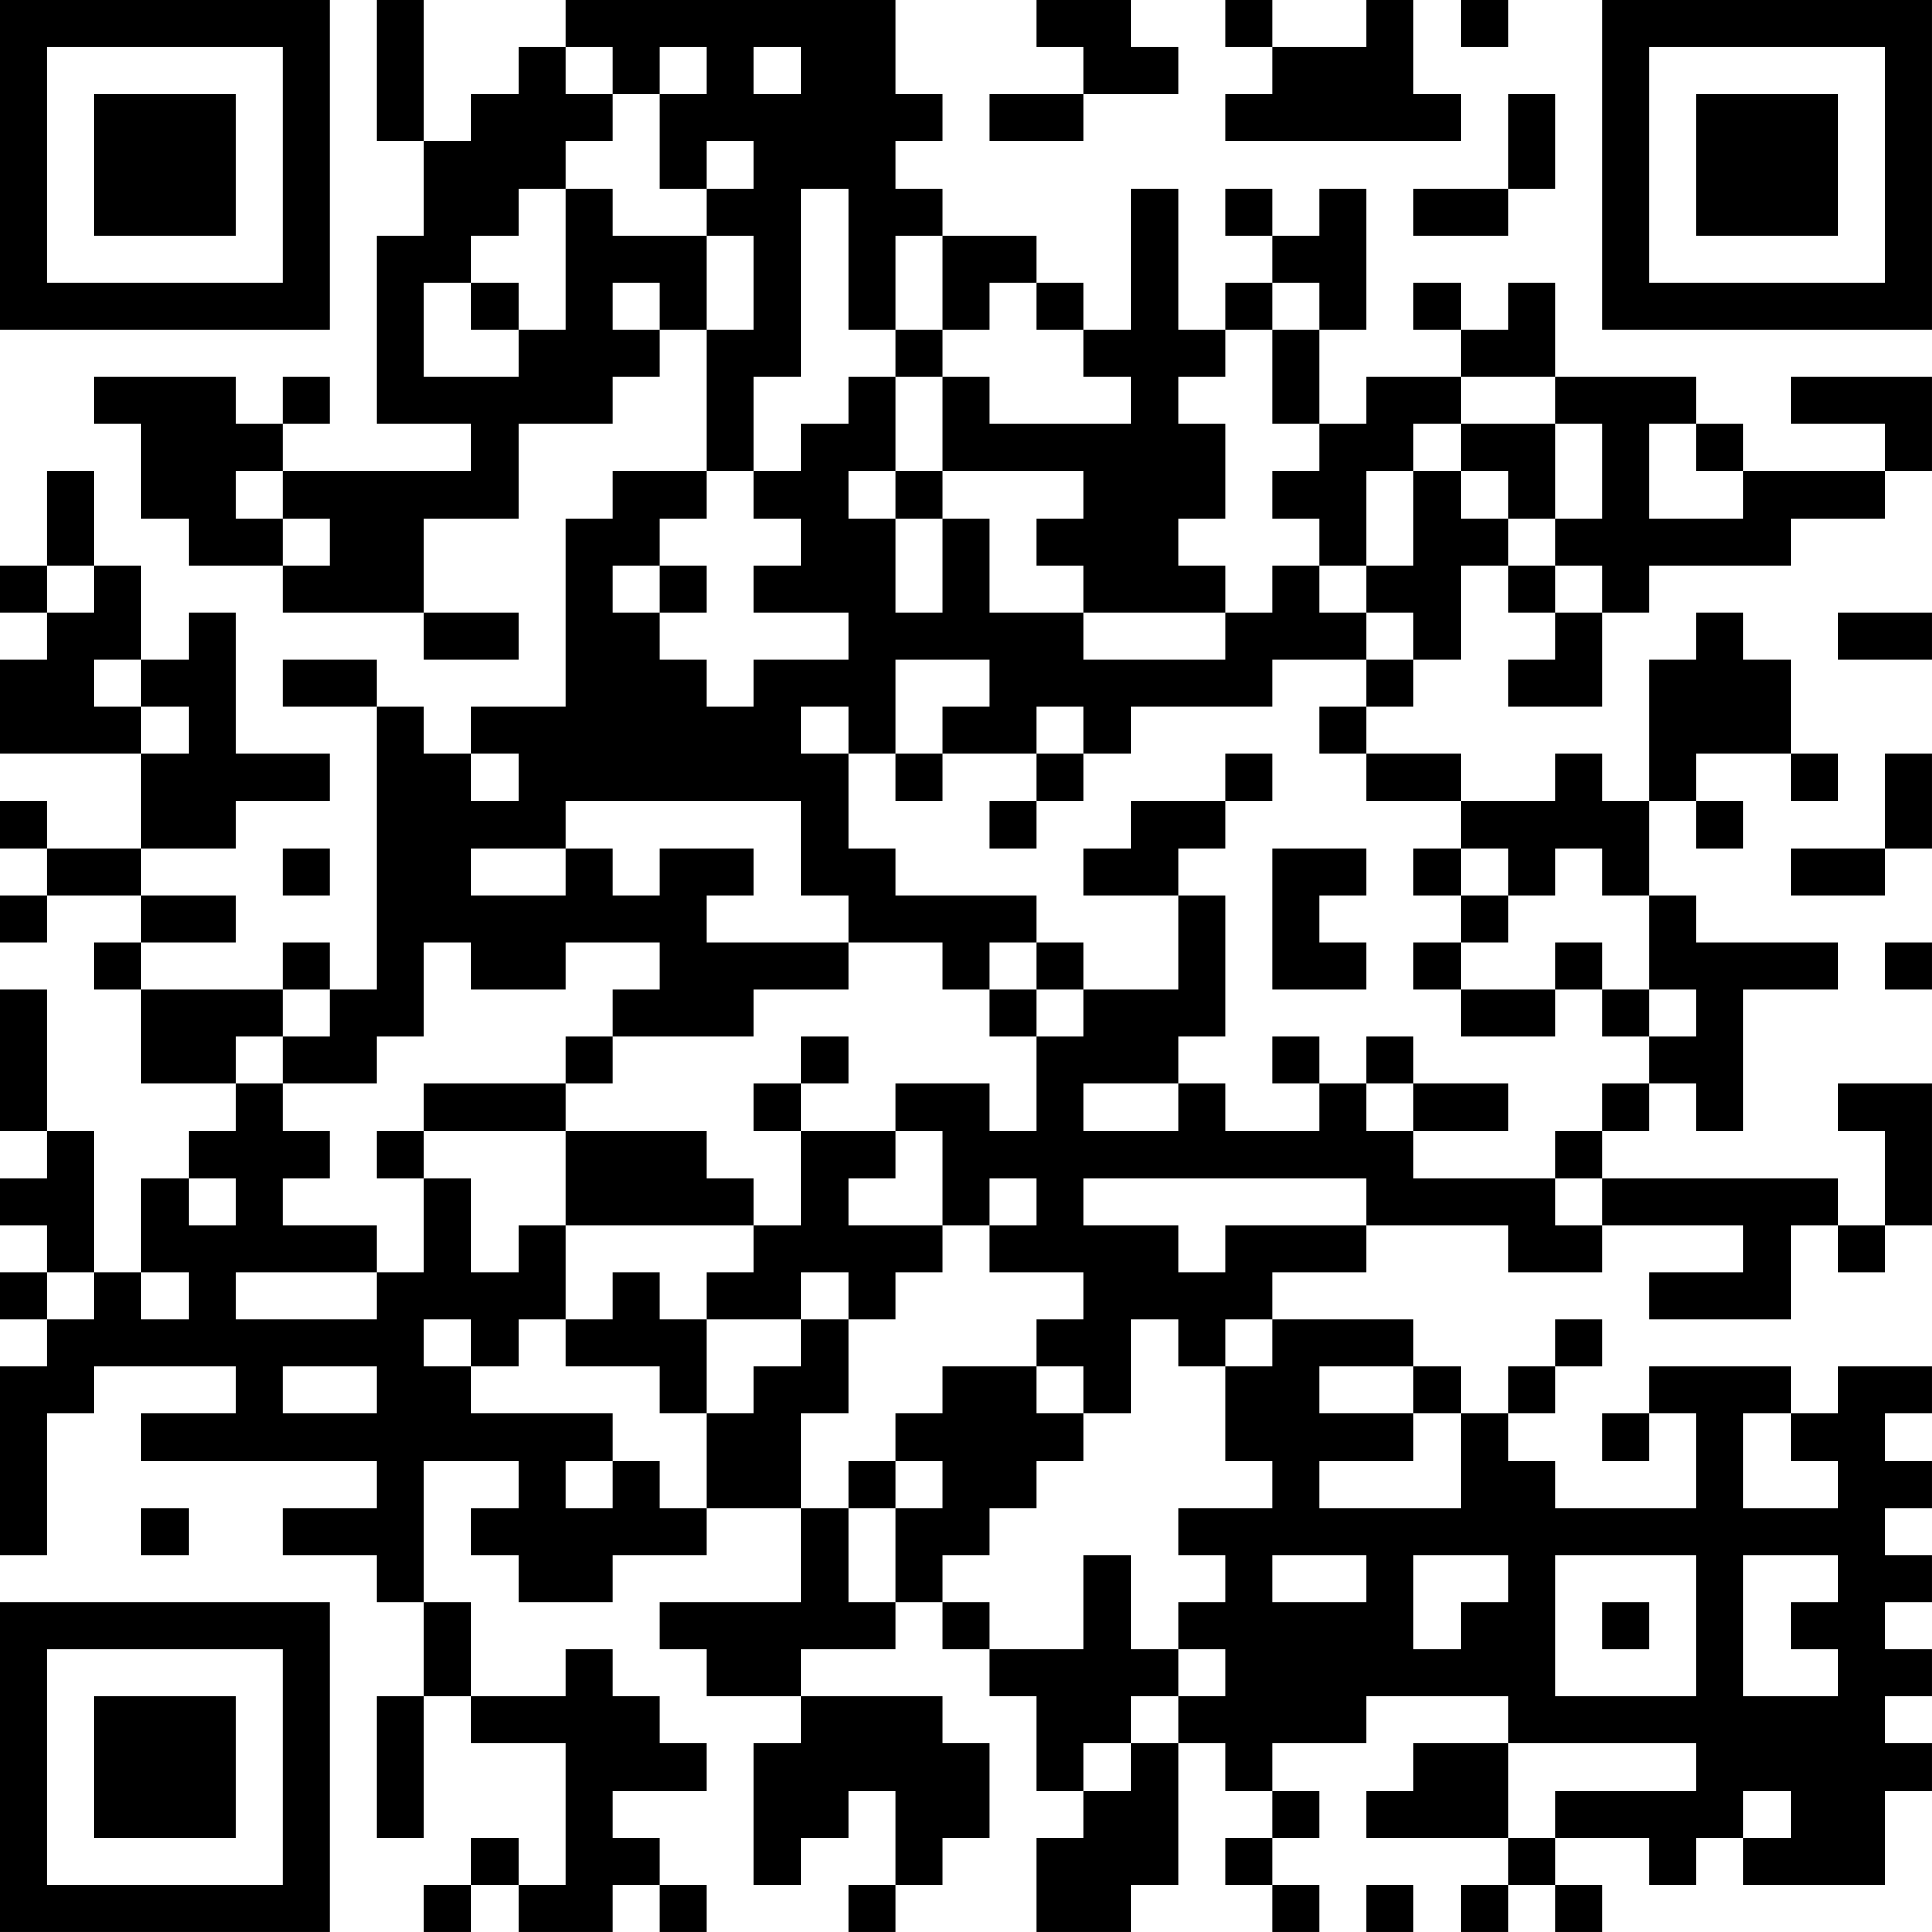 <?xml version="1.0" encoding="UTF-8"?>
<svg xmlns="http://www.w3.org/2000/svg" version="1.1" width="200" height="200" viewBox="0 0 200 200"><rect x="0" y="0" width="200" height="200" fill="#ffffff"/><g transform="scale(4.878)"><g transform="translate(0,0)"><path fill-rule="evenodd" d="M8 0L8 3L9 3L9 5L8 5L8 9L10 9L10 10L6 10L6 9L7 9L7 8L6 8L6 9L5 9L5 8L2 8L2 9L3 9L3 11L4 11L4 12L6 12L6 13L9 13L9 14L11 14L11 13L9 13L9 11L11 11L11 9L13 9L13 8L14 8L14 7L15 7L15 10L13 10L13 11L12 11L12 15L10 15L10 16L9 16L9 15L8 15L8 14L6 14L6 15L8 15L8 21L7 21L7 20L6 20L6 21L3 21L3 20L5 20L5 19L3 19L3 18L5 18L5 17L7 17L7 16L5 16L5 13L4 13L4 14L3 14L3 12L2 12L2 10L1 10L1 12L0 12L0 13L1 13L1 14L0 14L0 16L3 16L3 18L1 18L1 17L0 17L0 18L1 18L1 19L0 19L0 20L1 20L1 19L3 19L3 20L2 20L2 21L3 21L3 23L5 23L5 24L4 24L4 25L3 25L3 27L2 27L2 24L1 24L1 21L0 21L0 24L1 24L1 25L0 25L0 26L1 26L1 27L0 27L0 28L1 28L1 29L0 29L0 33L1 33L1 30L2 30L2 29L5 29L5 30L3 30L3 31L8 31L8 32L6 32L6 33L8 33L8 34L9 34L9 36L8 36L8 39L9 39L9 36L10 36L10 37L12 37L12 40L11 40L11 39L10 39L10 40L9 40L9 41L10 41L10 40L11 40L11 41L13 41L13 40L14 40L14 41L15 41L15 40L14 40L14 39L13 39L13 38L15 38L15 37L14 37L14 36L13 36L13 35L12 35L12 36L10 36L10 34L9 34L9 31L11 31L11 32L10 32L10 33L11 33L11 34L13 34L13 33L15 33L15 32L17 32L17 34L14 34L14 35L15 35L15 36L17 36L17 37L16 37L16 40L17 40L17 39L18 39L18 38L19 38L19 40L18 40L18 41L19 41L19 40L20 40L20 39L21 39L21 37L20 37L20 36L17 36L17 35L19 35L19 34L20 34L20 35L21 35L21 36L22 36L22 38L23 38L23 39L22 39L22 41L24 41L24 40L25 40L25 37L26 37L26 38L27 38L27 39L26 39L26 40L27 40L27 41L28 41L28 40L27 40L27 39L28 39L28 38L27 38L27 37L29 37L29 36L32 36L32 37L30 37L30 38L29 38L29 39L32 39L32 40L31 40L31 41L32 41L32 40L33 40L33 41L34 41L34 40L33 40L33 39L35 39L35 40L36 40L36 39L37 39L37 40L40 40L40 38L41 38L41 37L40 37L40 36L41 36L41 35L40 35L40 34L41 34L41 33L40 33L40 32L41 32L41 31L40 31L40 30L41 30L41 29L39 29L39 30L38 30L38 29L35 29L35 30L34 30L34 31L35 31L35 30L36 30L36 32L33 32L33 31L32 31L32 30L33 30L33 29L34 29L34 28L33 28L33 29L32 29L32 30L31 30L31 29L30 29L30 28L27 28L27 27L29 27L29 26L32 26L32 27L34 27L34 26L37 26L37 27L35 27L35 28L38 28L38 26L39 26L39 27L40 27L40 26L41 26L41 23L39 23L39 24L40 24L40 26L39 26L39 25L34 25L34 24L35 24L35 23L36 23L36 24L37 24L37 21L39 21L39 20L36 20L36 19L35 19L35 17L36 17L36 18L37 18L37 17L36 17L36 16L38 16L38 17L39 17L39 16L38 16L38 14L37 14L37 13L36 13L36 14L35 14L35 17L34 17L34 16L33 16L33 17L31 17L31 16L29 16L29 15L30 15L30 14L31 14L31 12L32 12L32 13L33 13L33 14L32 14L32 15L34 15L34 13L35 13L35 12L38 12L38 11L40 11L40 10L41 10L41 8L38 8L38 9L40 9L40 10L37 10L37 9L36 9L36 8L33 8L33 6L32 6L32 7L31 7L31 6L30 6L30 7L31 7L31 8L29 8L29 9L28 9L28 7L29 7L29 4L28 4L28 5L27 5L27 4L26 4L26 5L27 5L27 6L26 6L26 7L25 7L25 4L24 4L24 7L23 7L23 6L22 6L22 5L20 5L20 4L19 4L19 3L20 3L20 2L19 2L19 0L12 0L12 1L11 1L11 2L10 2L10 3L9 3L9 0ZM22 0L22 1L23 1L23 2L21 2L21 3L23 3L23 2L25 2L25 1L24 1L24 0ZM26 0L26 1L27 1L27 2L26 2L26 3L31 3L31 2L30 2L30 0L29 0L29 1L27 1L27 0ZM31 0L31 1L32 1L32 0ZM12 1L12 2L13 2L13 3L12 3L12 4L11 4L11 5L10 5L10 6L9 6L9 8L11 8L11 7L12 7L12 4L13 4L13 5L15 5L15 7L16 7L16 5L15 5L15 4L16 4L16 3L15 3L15 4L14 4L14 2L15 2L15 1L14 1L14 2L13 2L13 1ZM16 1L16 2L17 2L17 1ZM32 2L32 4L30 4L30 5L32 5L32 4L33 4L33 2ZM17 4L17 8L16 8L16 10L15 10L15 11L14 11L14 12L13 12L13 13L14 13L14 14L15 14L15 15L16 15L16 14L18 14L18 13L16 13L16 12L17 12L17 11L16 11L16 10L17 10L17 9L18 9L18 8L19 8L19 10L18 10L18 11L19 11L19 13L20 13L20 11L21 11L21 13L23 13L23 14L26 14L26 13L27 13L27 12L28 12L28 13L29 13L29 14L27 14L27 15L24 15L24 16L23 16L23 15L22 15L22 16L20 16L20 15L21 15L21 14L19 14L19 16L18 16L18 15L17 15L17 16L18 16L18 18L19 18L19 19L22 19L22 20L21 20L21 21L20 21L20 20L18 20L18 19L17 19L17 17L12 17L12 18L10 18L10 19L12 19L12 18L13 18L13 19L14 19L14 18L16 18L16 19L15 19L15 20L18 20L18 21L16 21L16 22L13 22L13 21L14 21L14 20L12 20L12 21L10 21L10 20L9 20L9 22L8 22L8 23L6 23L6 22L7 22L7 21L6 21L6 22L5 22L5 23L6 23L6 24L7 24L7 25L6 25L6 26L8 26L8 27L5 27L5 28L8 28L8 27L9 27L9 25L10 25L10 27L11 27L11 26L12 26L12 28L11 28L11 29L10 29L10 28L9 28L9 29L10 29L10 30L13 30L13 31L12 31L12 32L13 32L13 31L14 31L14 32L15 32L15 30L16 30L16 29L17 29L17 28L18 28L18 30L17 30L17 32L18 32L18 34L19 34L19 32L20 32L20 31L19 31L19 30L20 30L20 29L22 29L22 30L23 30L23 31L22 31L22 32L21 32L21 33L20 33L20 34L21 34L21 35L23 35L23 33L24 33L24 35L25 35L25 36L24 36L24 37L23 37L23 38L24 38L24 37L25 37L25 36L26 36L26 35L25 35L25 34L26 34L26 33L25 33L25 32L27 32L27 31L26 31L26 29L27 29L27 28L26 28L26 29L25 29L25 28L24 28L24 30L23 30L23 29L22 29L22 28L23 28L23 27L21 27L21 26L22 26L22 25L21 25L21 26L20 26L20 24L19 24L19 23L21 23L21 24L22 24L22 22L23 22L23 21L25 21L25 19L26 19L26 22L25 22L25 23L23 23L23 24L25 24L25 23L26 23L26 24L28 24L28 23L29 23L29 24L30 24L30 25L33 25L33 26L34 26L34 25L33 25L33 24L34 24L34 23L35 23L35 22L36 22L36 21L35 21L35 19L34 19L34 18L33 18L33 19L32 19L32 18L31 18L31 17L29 17L29 16L28 16L28 15L29 15L29 14L30 14L30 13L29 13L29 12L30 12L30 10L31 10L31 11L32 11L32 12L33 12L33 13L34 13L34 12L33 12L33 11L34 11L34 9L33 9L33 8L31 8L31 9L30 9L30 10L29 10L29 12L28 12L28 11L27 11L27 10L28 10L28 9L27 9L27 7L28 7L28 6L27 6L27 7L26 7L26 8L25 8L25 9L26 9L26 11L25 11L25 12L26 12L26 13L23 13L23 12L22 12L22 11L23 11L23 10L20 10L20 8L21 8L21 9L24 9L24 8L23 8L23 7L22 7L22 6L21 6L21 7L20 7L20 5L19 5L19 7L18 7L18 4ZM10 6L10 7L11 7L11 6ZM13 6L13 7L14 7L14 6ZM19 7L19 8L20 8L20 7ZM31 9L31 10L32 10L32 11L33 11L33 9ZM35 9L35 11L37 11L37 10L36 10L36 9ZM5 10L5 11L6 11L6 12L7 12L7 11L6 11L6 10ZM19 10L19 11L20 11L20 10ZM1 12L1 13L2 13L2 12ZM14 12L14 13L15 13L15 12ZM39 13L39 14L41 14L41 13ZM2 14L2 15L3 15L3 16L4 16L4 15L3 15L3 14ZM10 16L10 17L11 17L11 16ZM19 16L19 17L20 17L20 16ZM22 16L22 17L21 17L21 18L22 18L22 17L23 17L23 16ZM26 16L26 17L24 17L24 18L23 18L23 19L25 19L25 18L26 18L26 17L27 17L27 16ZM40 16L40 18L38 18L38 19L40 19L40 18L41 18L41 16ZM6 18L6 19L7 19L7 18ZM27 18L27 21L29 21L29 20L28 20L28 19L29 19L29 18ZM30 18L30 19L31 19L31 20L30 20L30 21L31 21L31 22L33 22L33 21L34 21L34 22L35 22L35 21L34 21L34 20L33 20L33 21L31 21L31 20L32 20L32 19L31 19L31 18ZM22 20L22 21L21 21L21 22L22 22L22 21L23 21L23 20ZM40 20L40 21L41 21L41 20ZM12 22L12 23L9 23L9 24L8 24L8 25L9 25L9 24L12 24L12 26L16 26L16 27L15 27L15 28L14 28L14 27L13 27L13 28L12 28L12 29L14 29L14 30L15 30L15 28L17 28L17 27L18 27L18 28L19 28L19 27L20 27L20 26L18 26L18 25L19 25L19 24L17 24L17 23L18 23L18 22L17 22L17 23L16 23L16 24L17 24L17 26L16 26L16 25L15 25L15 24L12 24L12 23L13 23L13 22ZM27 22L27 23L28 23L28 22ZM29 22L29 23L30 23L30 24L32 24L32 23L30 23L30 22ZM4 25L4 26L5 26L5 25ZM23 25L23 26L25 26L25 27L26 27L26 26L29 26L29 25ZM1 27L1 28L2 28L2 27ZM3 27L3 28L4 28L4 27ZM6 29L6 30L8 30L8 29ZM28 29L28 30L30 30L30 31L28 31L28 32L31 32L31 30L30 30L30 29ZM37 30L37 32L39 32L39 31L38 31L38 30ZM18 31L18 32L19 32L19 31ZM3 32L3 33L4 33L4 32ZM27 33L27 34L29 34L29 33ZM30 33L30 35L31 35L31 34L32 34L32 33ZM33 33L33 36L36 36L36 33ZM37 33L37 36L39 36L39 35L38 35L38 34L39 34L39 33ZM34 34L34 35L35 35L35 34ZM32 37L32 39L33 39L33 38L36 38L36 37ZM37 38L37 39L38 39L38 38ZM29 40L29 41L30 41L30 40ZM0 0L0 7L7 7L7 0ZM1 1L1 6L6 6L6 1ZM2 2L2 5L5 5L5 2ZM34 0L34 7L41 7L41 0ZM35 1L35 6L40 6L40 1ZM36 2L36 5L39 5L39 2ZM0 34L0 41L7 41L7 34ZM1 35L1 40L6 40L6 35ZM2 36L2 39L5 39L5 36Z" fill="#000000"/></g></g></svg>
